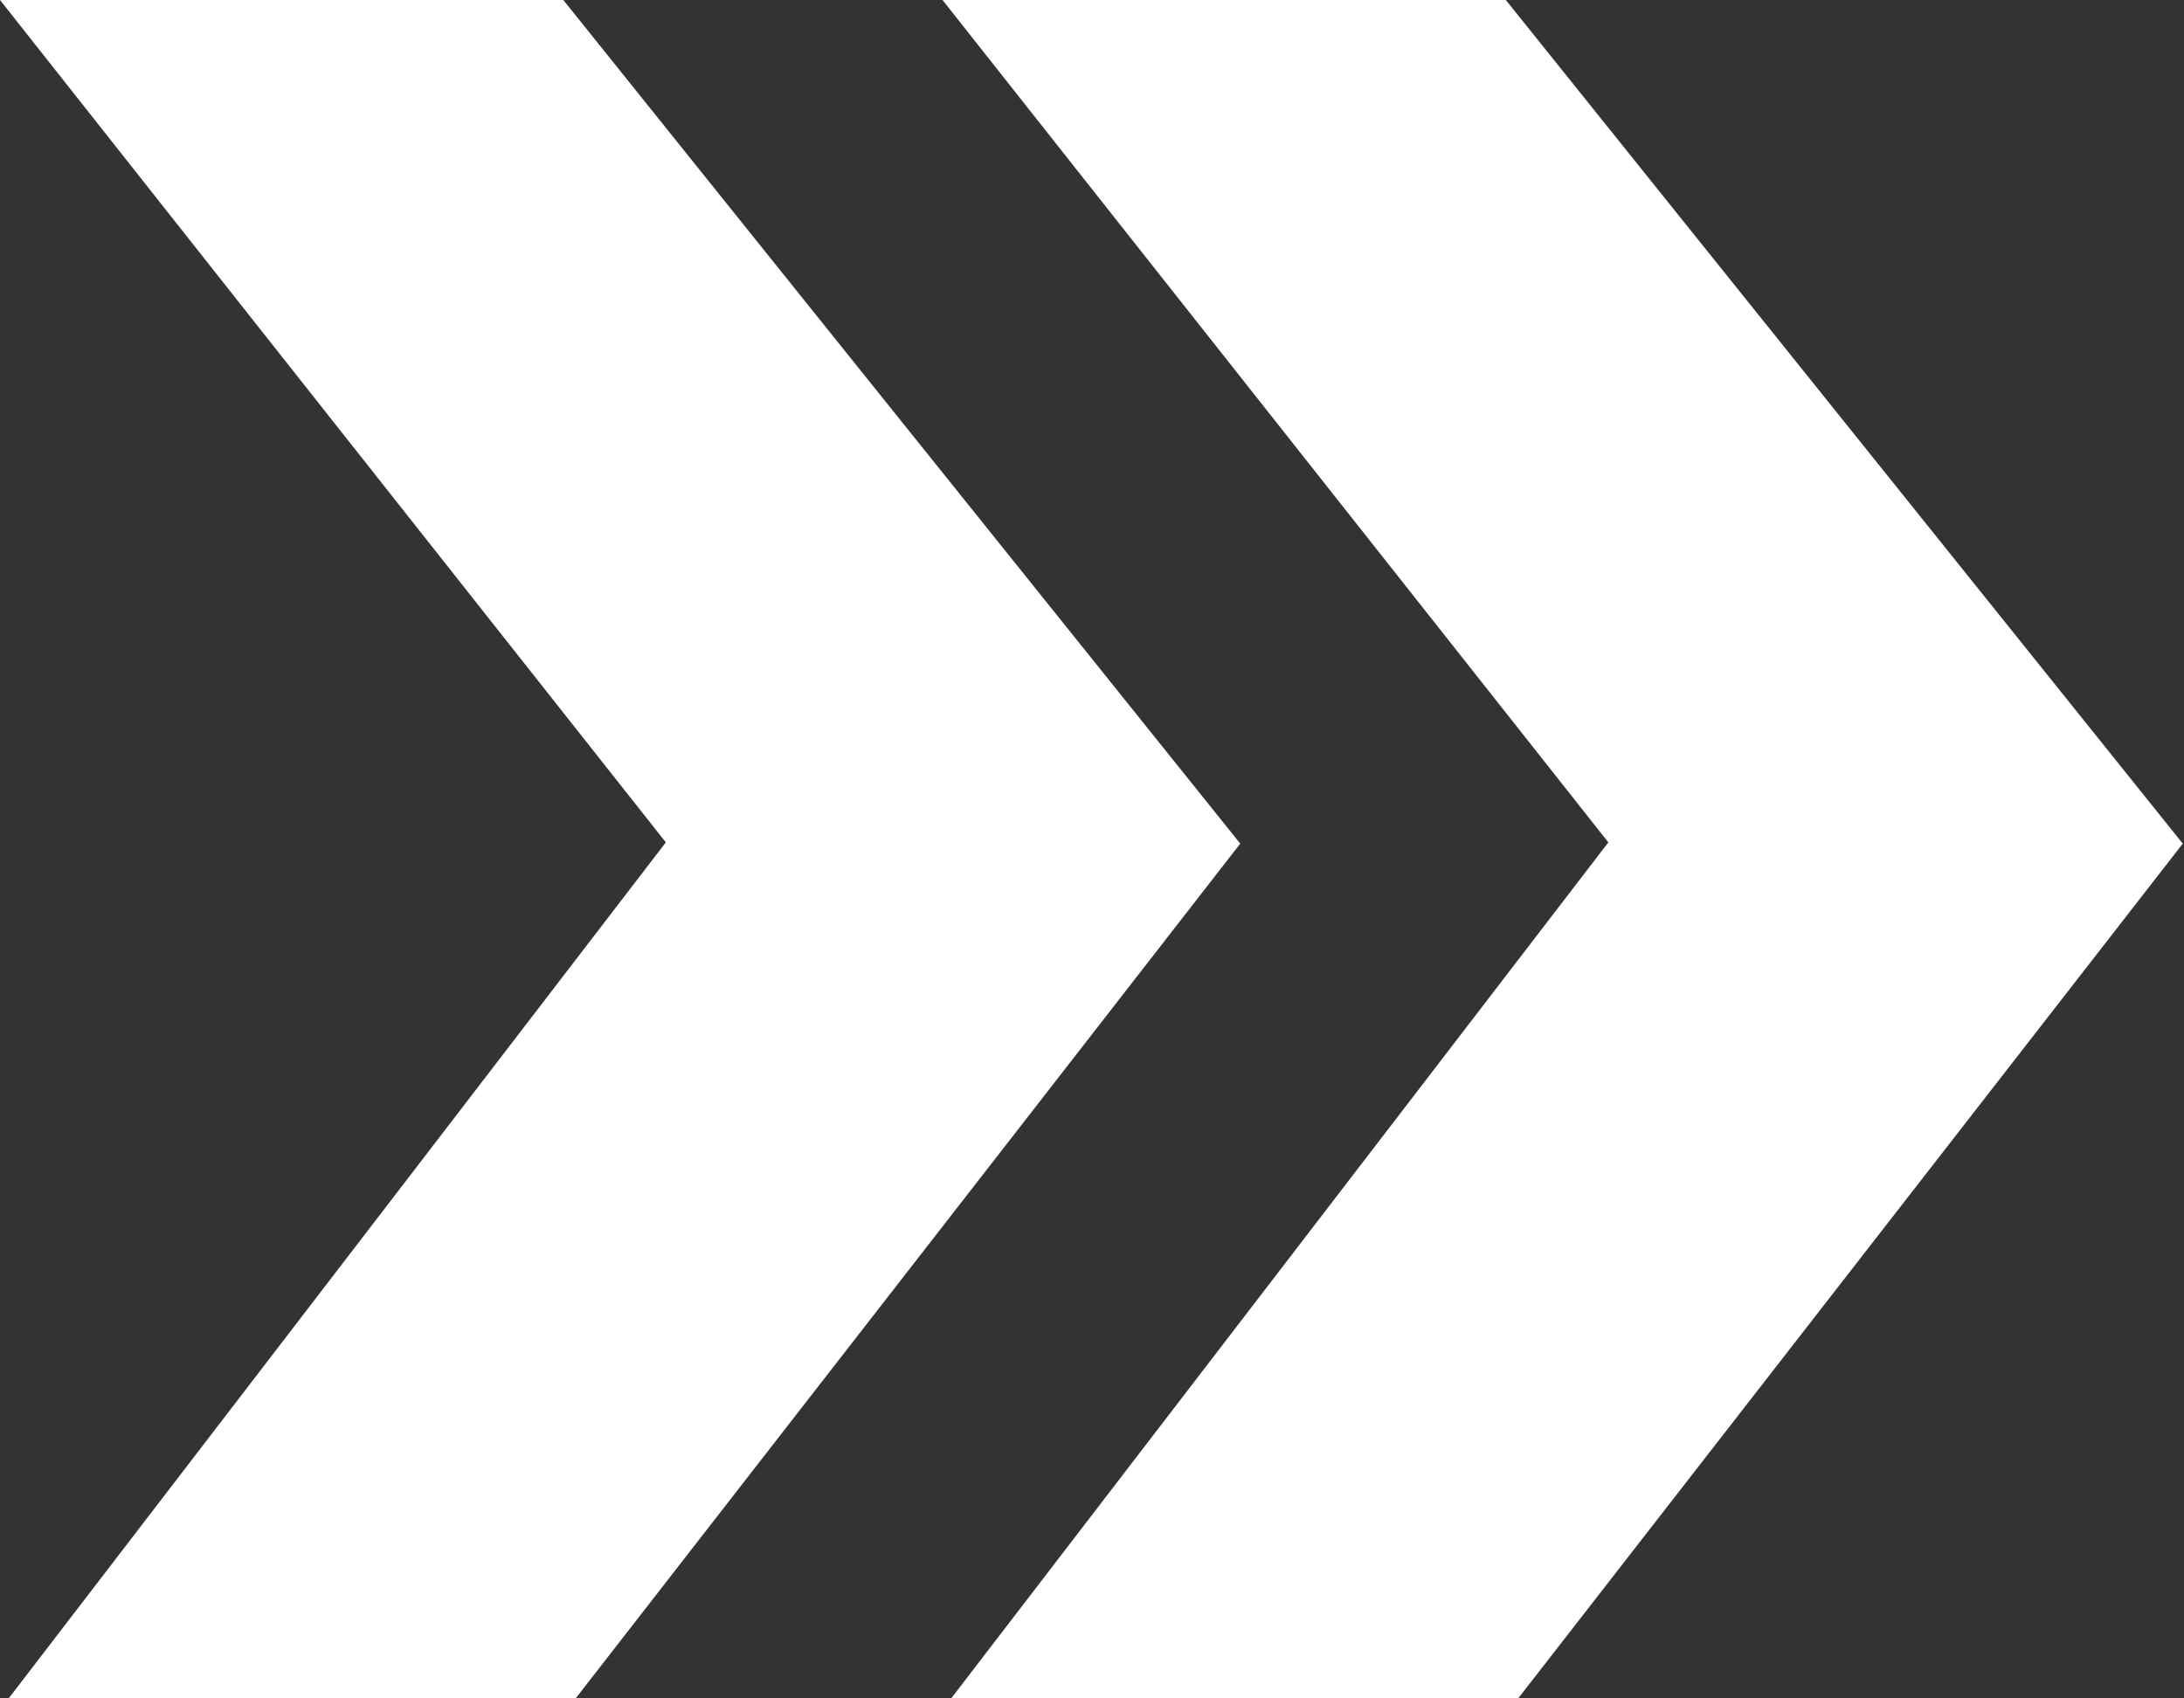 <svg fill="none" height="70" viewBox="0 0 90 70" width="90" xmlns="http://www.w3.org/2000/svg"><rect x="0" y="0" width="90" height="70" fill="#333333" stroke="none"/><path d="m23.722 70h-23.365l27.081-35.281-27.438-34.719h23.213l27.896 34.77zm38.84 0h-23.365l27.081-35.281-27.438-34.719h23.213l27.896 34.77z" fill="#fff"/></svg>
